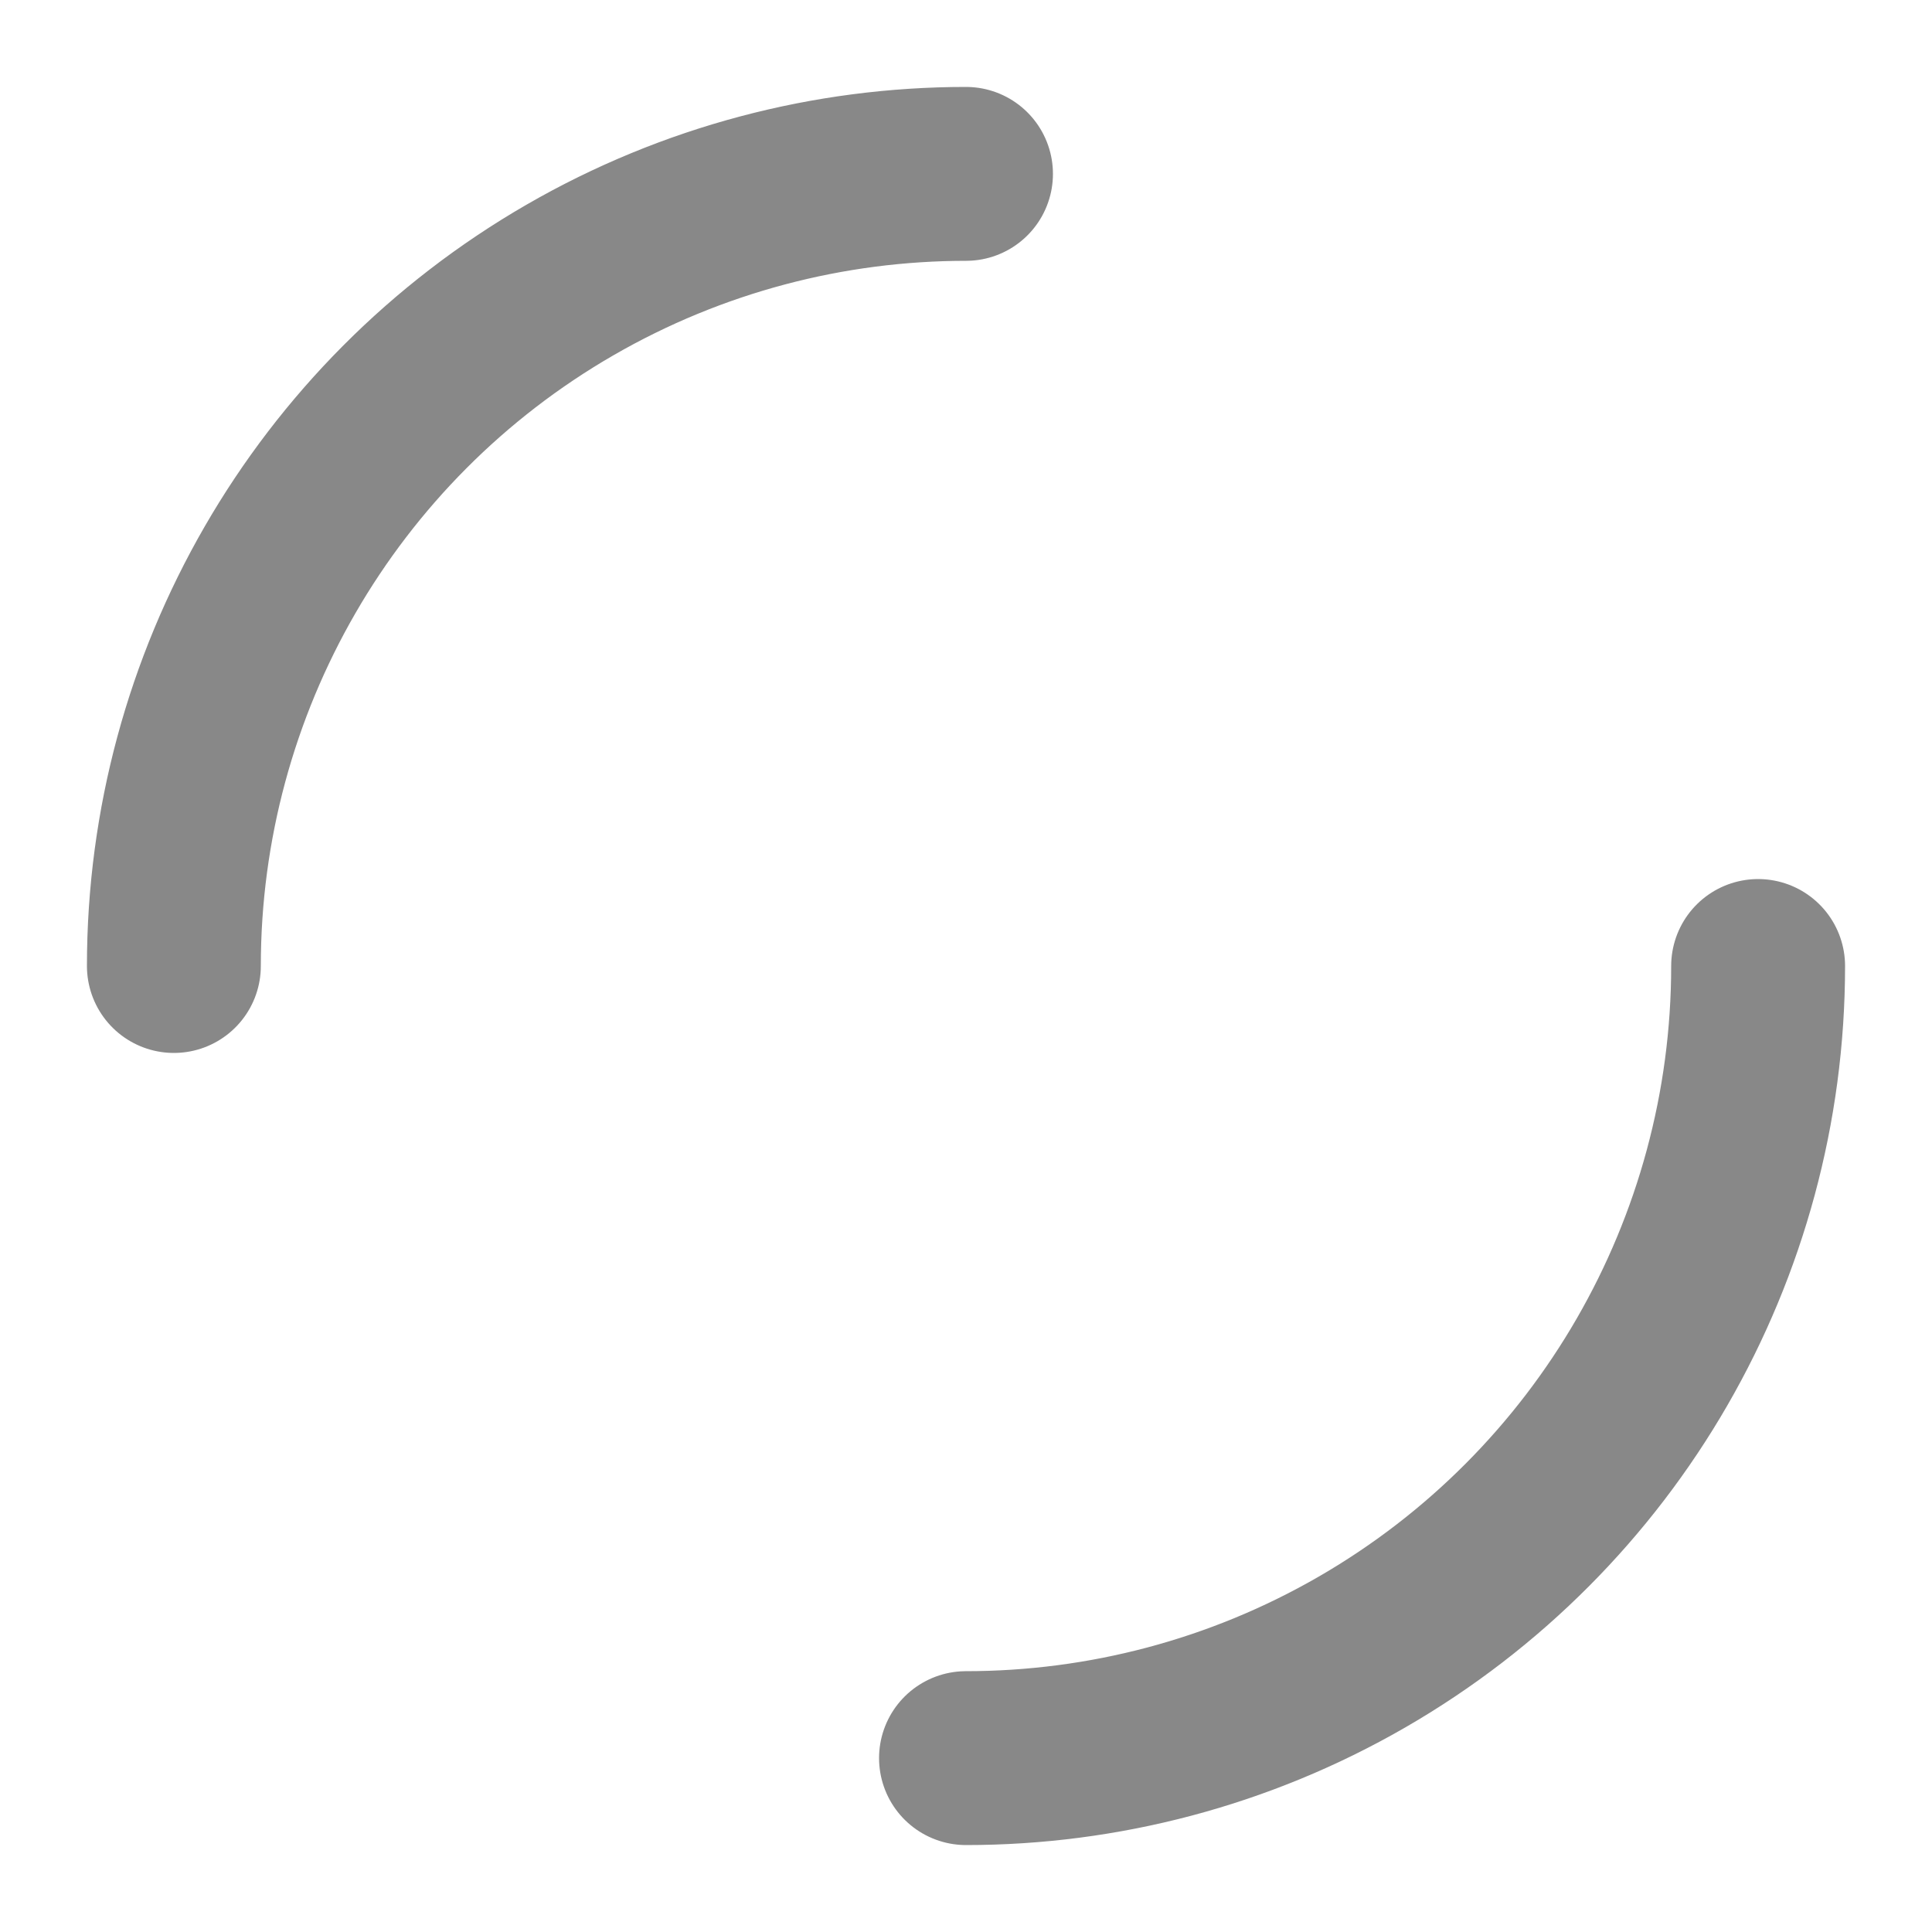 <svg xmlns="http://www.w3.org/2000/svg" xmlns:xlink="http://www.w3.org/1999/xlink" width="50px" height="50px" viewBox="0 0 100 100" preserveAspectRatio="xMidYMid">
<circle cx="50" cy="50" r="41" stroke-width="9" stroke="#888888" stroke-dasharray="64.403 64.403" fill="none" stroke-linecap="round">
  <animateTransform attributeName="transform" type="rotate" repeatCount="indefinite" dur="4.762s" keyTimes="0;1" values="0 50 50;360 50 50"></animateTransform>
</circle>
</svg>

